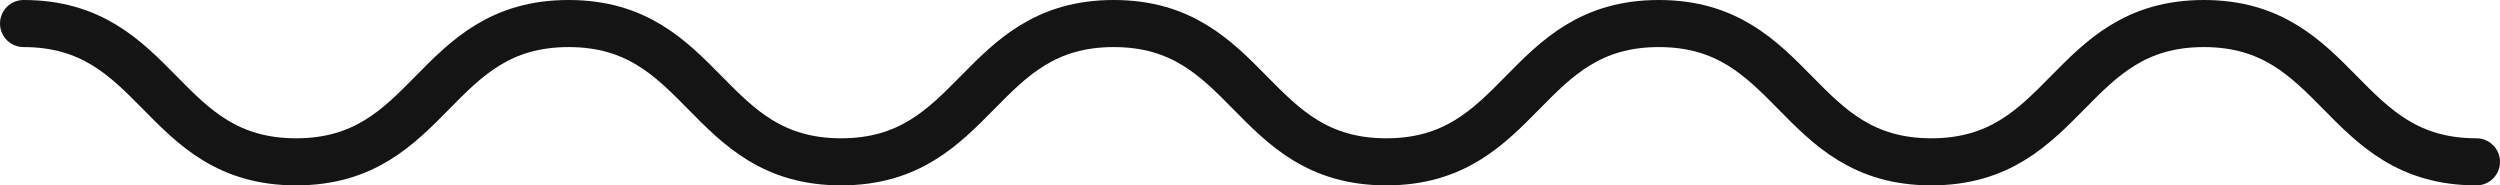 <svg xmlns="http://www.w3.org/2000/svg" width="106.21" height="7.875" viewBox="0 0 106.21 7.875">
  <path id="Path_120" data-name="Path 120" d="M375,32.795c5.788,0,5.788,5.875,11.578,5.875s5.788-5.875,11.578-5.875,5.79,5.875,11.578,5.875,5.791-5.875,11.581-5.875,5.79,5.875,11.58,5.875,5.788-5.875,11.578-5.875,5.788,5.875,11.577,5.875,5.79-5.875,11.578-5.875,5.791,5.875,11.581,5.875" transform="translate(-374 -31.795)" fill="none" stroke="#141414" stroke-linecap="round" stroke-miterlimit="10" stroke-width="2"/>
</svg>
